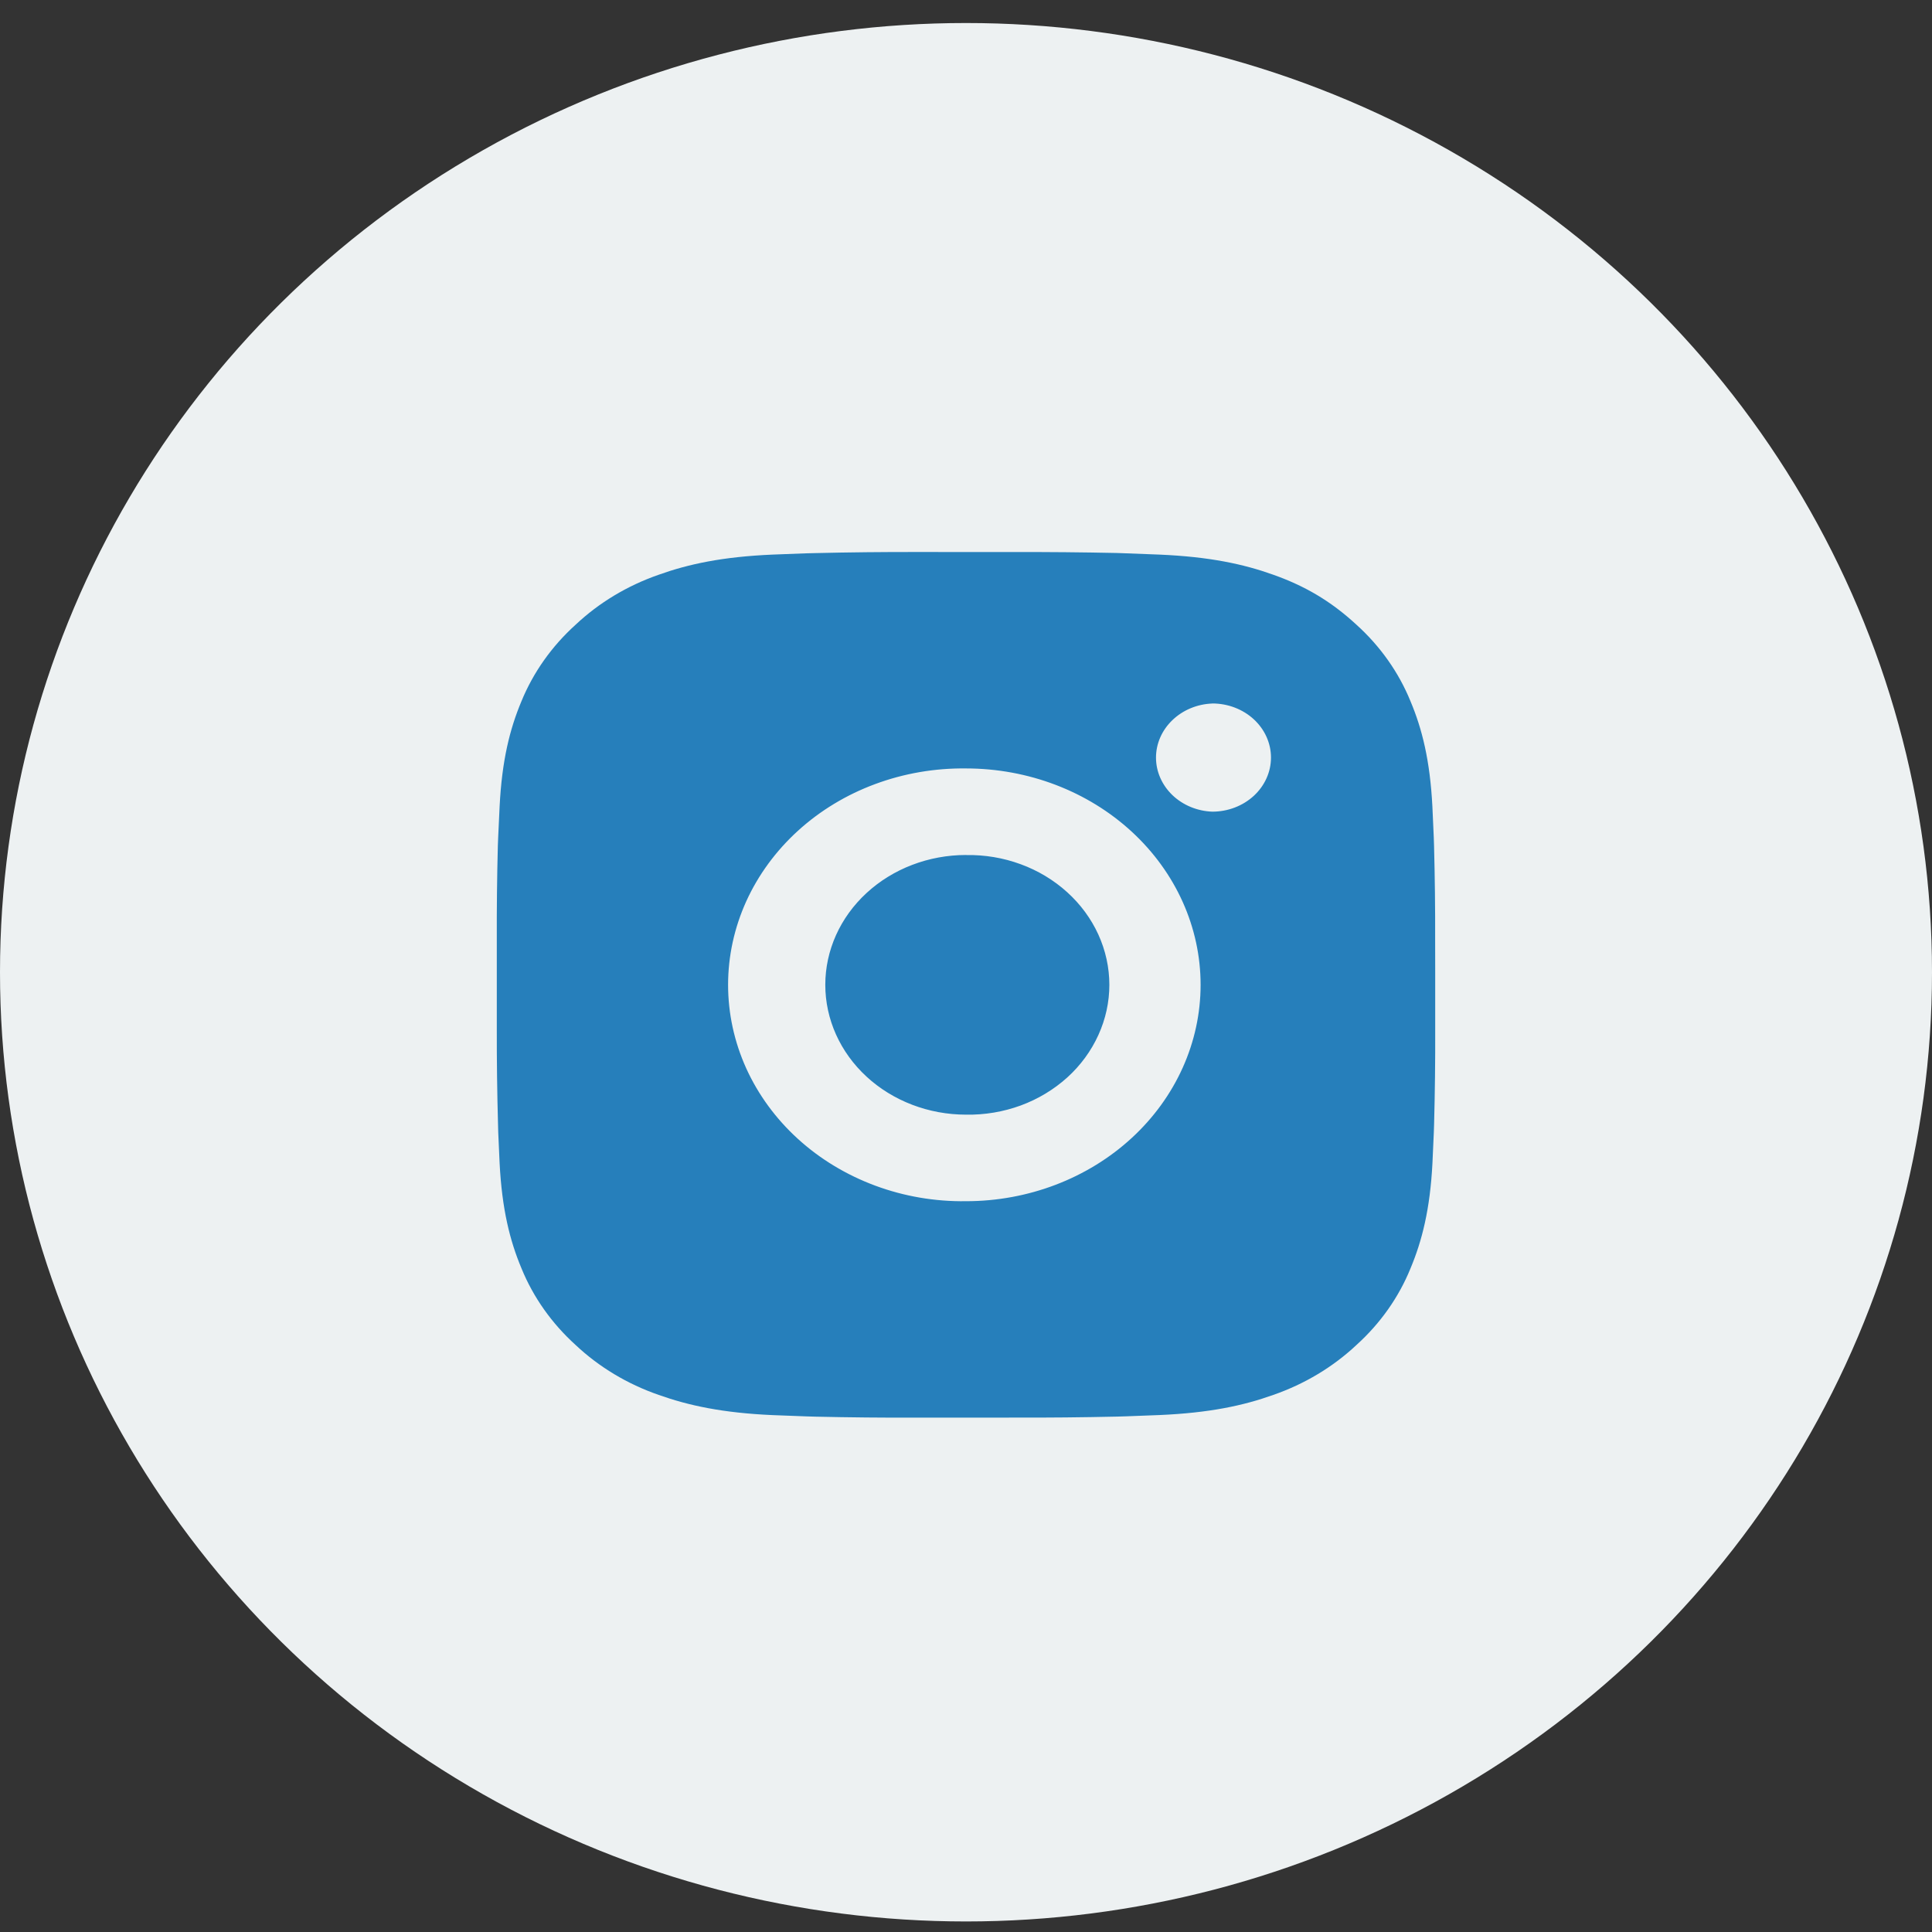 <svg width="35" height="35" viewBox="0 0 35 35" fill="none" xmlns="http://www.w3.org/2000/svg">
<rect x="0" y="0" width="35" height="35" fill="#333333" stroke="none"/>
<ellipse cx="17.5" cy="17.613" rx="17.5" ry="17.196" fill="#EDF1F2"/>
<path d="M18.374 10.001C18.994 9.999 19.614 10.005 20.234 10.018L20.399 10.024C20.59 10.03 20.777 10.038 21.004 10.047C21.909 10.086 22.526 10.218 23.067 10.412C23.628 10.611 24.101 10.881 24.573 11.317C25.006 11.708 25.34 12.182 25.553 12.705C25.763 13.205 25.906 13.775 25.949 14.609C25.959 14.818 25.967 14.992 25.974 15.167L25.979 15.319C25.994 15.891 26.001 16.463 25.999 17.035L26 17.62V18.647C26.002 19.219 25.995 19.791 25.98 20.363L25.975 20.515C25.968 20.691 25.96 20.864 25.95 21.074C25.907 21.908 25.762 22.477 25.553 22.977C25.341 23.5 25.006 23.975 24.573 24.366C24.148 24.765 23.634 25.073 23.067 25.27C22.526 25.464 21.909 25.596 21.004 25.635C20.777 25.644 20.59 25.652 20.399 25.658L20.234 25.663C19.614 25.677 18.994 25.683 18.374 25.681L17.74 25.682H16.627C16.007 25.684 15.387 25.678 14.767 25.664L14.602 25.659C14.4 25.652 14.198 25.645 13.996 25.636C13.092 25.596 12.475 25.463 11.933 25.27C11.366 25.074 10.852 24.765 10.428 24.366C9.995 23.974 9.66 23.5 9.447 22.977C9.237 22.477 9.094 21.908 9.051 21.074C9.042 20.888 9.034 20.702 9.026 20.515L9.022 20.363C9.006 19.791 8.999 19.219 9 18.647V17.035C8.998 16.463 9.004 15.891 9.019 15.319L9.025 15.167C9.032 14.992 9.04 14.818 9.051 14.609C9.093 13.774 9.236 13.206 9.446 12.705C9.66 12.182 9.995 11.708 10.428 11.317C10.852 10.918 11.366 10.609 11.933 10.412C12.475 10.218 13.091 10.086 13.996 10.047L14.602 10.024L14.767 10.02C15.386 10.005 16.006 9.999 16.626 10L18.374 10.001ZM17.5 13.921C16.937 13.914 16.378 14.01 15.855 14.204C15.333 14.397 14.857 14.685 14.456 15.05C14.055 15.415 13.737 15.849 13.519 16.328C13.302 16.808 13.19 17.322 13.19 17.841C13.19 18.361 13.302 18.875 13.519 19.355C13.737 19.834 14.055 20.268 14.456 20.633C14.857 20.998 15.333 21.285 15.855 21.479C16.378 21.673 16.937 21.769 17.5 21.761C18.627 21.761 19.708 21.348 20.505 20.613C21.302 19.878 21.75 18.881 21.75 17.841C21.75 16.801 21.302 15.804 20.505 15.069C19.708 14.334 18.627 13.921 17.5 13.921ZM17.5 15.49C17.839 15.484 18.175 15.54 18.49 15.656C18.805 15.771 19.091 15.944 19.333 16.163C19.575 16.382 19.767 16.643 19.898 16.931C20.029 17.219 20.097 17.529 20.097 17.841C20.097 18.154 20.029 18.463 19.898 18.751C19.767 19.039 19.576 19.301 19.334 19.52C19.092 19.738 18.806 19.911 18.491 20.027C18.176 20.142 17.84 20.199 17.501 20.193C16.825 20.193 16.176 19.945 15.698 19.504C15.22 19.063 14.951 18.465 14.951 17.841C14.951 17.217 15.22 16.619 15.698 16.178C16.176 15.737 16.825 15.489 17.501 15.489L17.5 15.49ZM21.962 12.745C21.688 12.755 21.429 12.863 21.239 13.046C21.049 13.228 20.942 13.471 20.942 13.725C20.942 13.978 21.049 14.221 21.239 14.404C21.429 14.586 21.688 14.694 21.962 14.704C22.244 14.704 22.514 14.601 22.714 14.417C22.913 14.233 23.025 13.984 23.025 13.724C23.025 13.464 22.913 13.215 22.714 13.031C22.514 12.847 22.244 12.744 21.962 12.744V12.745Z" fill="#267FBB"/>
</svg>
